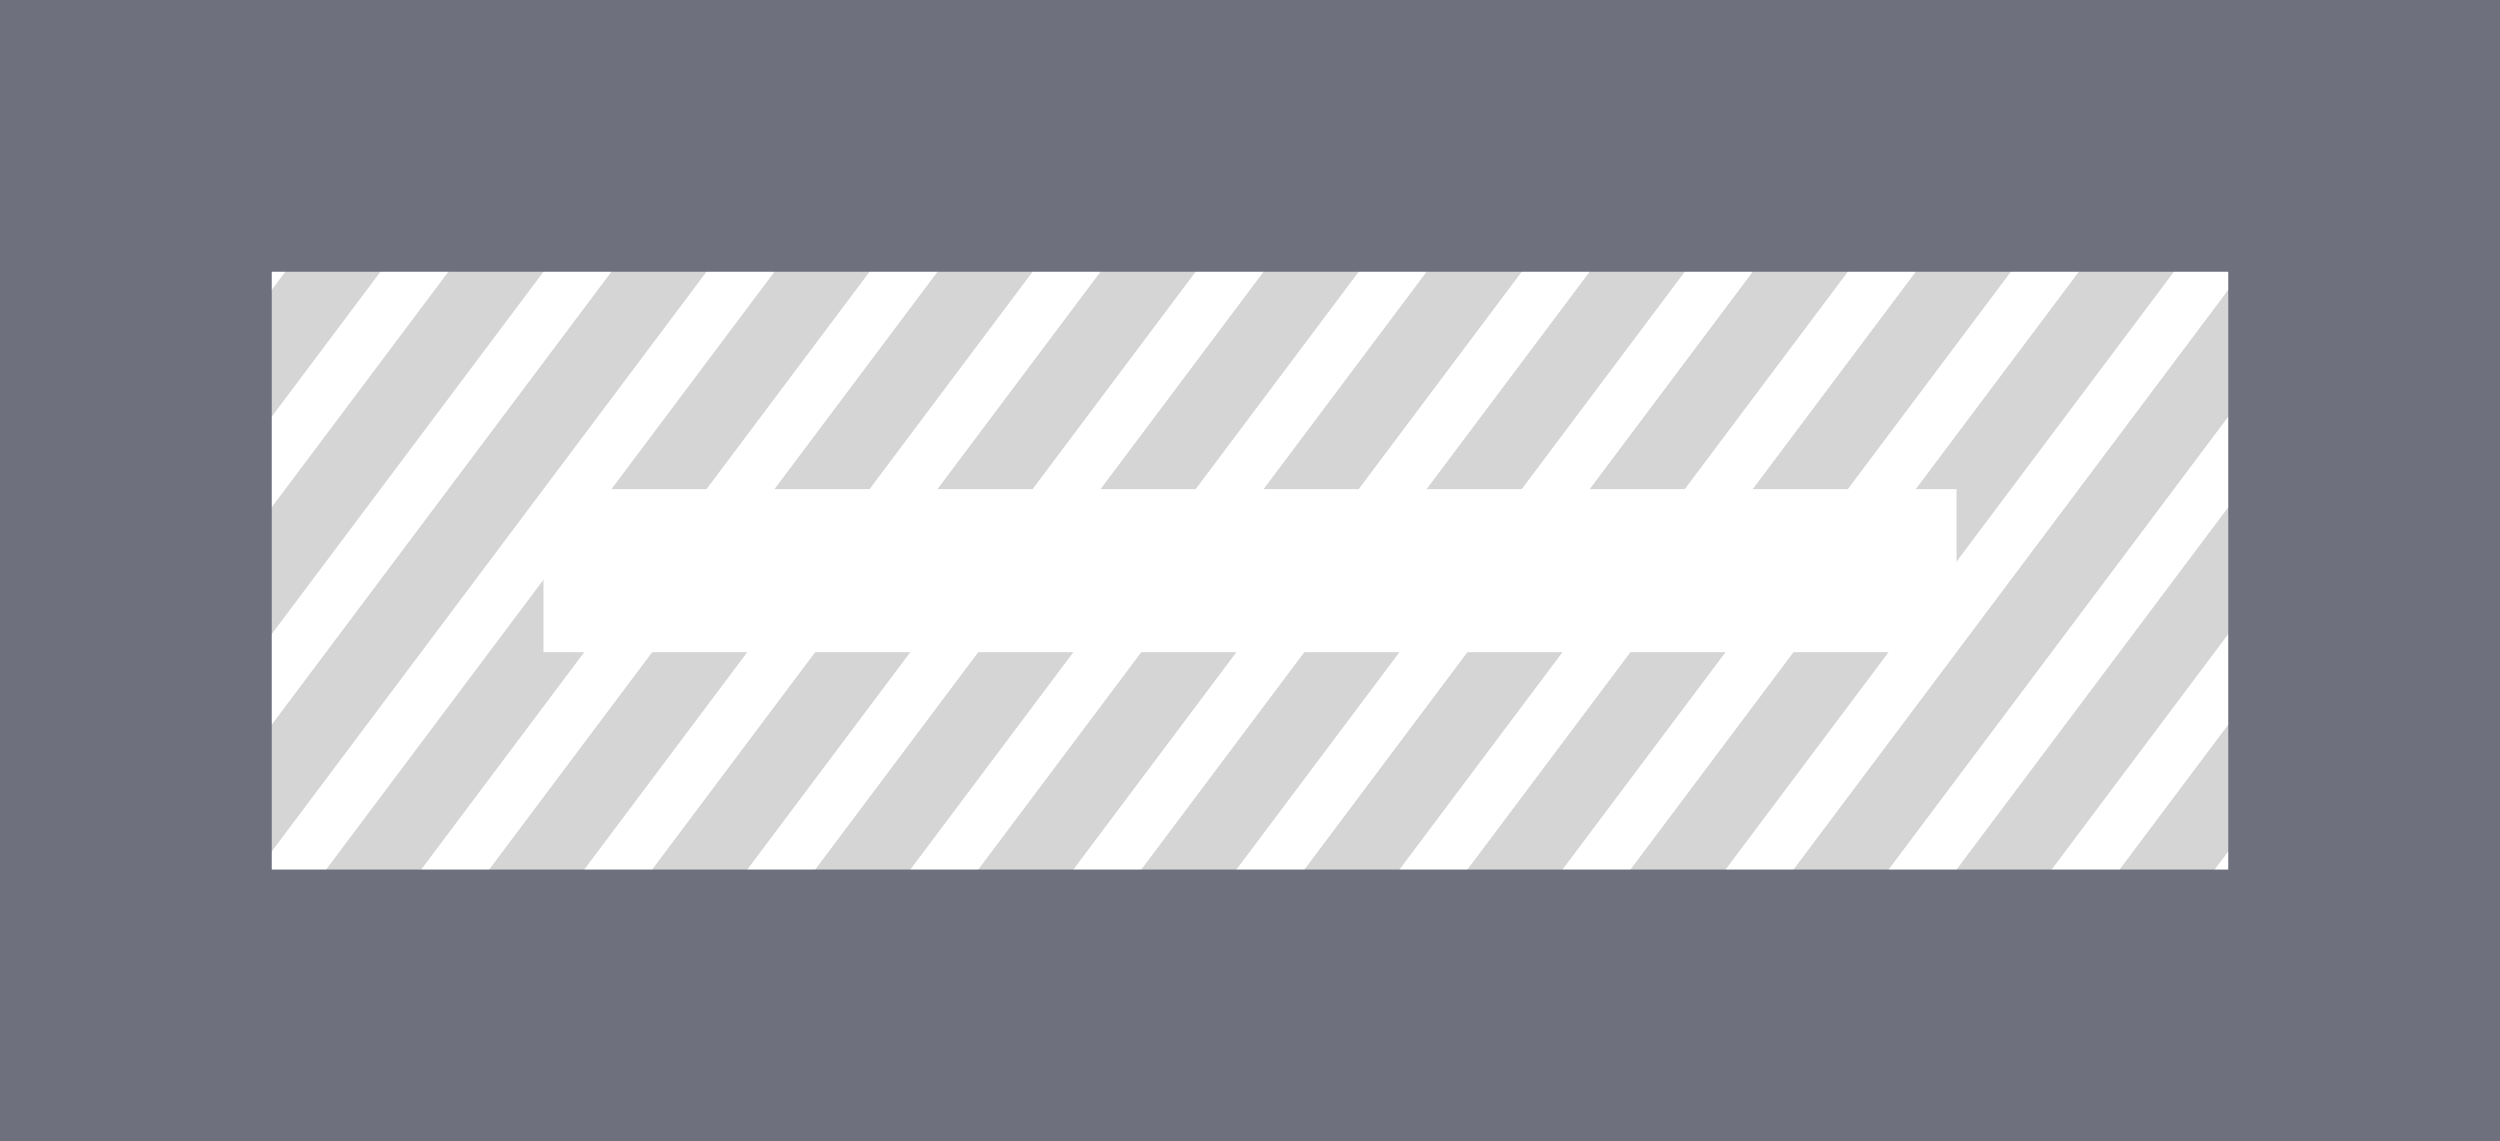 <svg xmlns="http://www.w3.org/2000/svg" xmlns:xlink="http://www.w3.org/1999/xlink" width="46" height="21" viewBox="0 0 46 21">
  <defs>
    <clipPath id="clip-path">
      <rect id="BG_Header" width="46" height="21" transform="translate(1203 335)" fill="#9eabc5"/>
    </clipPath>
    <clipPath id="clip-path-2">
      <rect width="59.74" height="23.673" fill="none"/>
    </clipPath>
  </defs>
  <g id="Group_30504" data-name="Group 30504" transform="translate(-1203 -335)">
    <rect id="BG_Header-2" data-name="BG_Header" width="46" height="21" transform="translate(1203 335)" fill="#d5d5d5"/>
    <g id="Mask_Group_3" data-name="Mask Group 3" clip-path="url(#clip-path)">
      <g id="Repeat_Grid_44" data-name="Repeat Grid 44" transform="translate(1196.13 333.164)" clip-path="url(#clip-path-2)">
        <g transform="translate(-1200.13 -330.164)">
          <line id="Line_14" data-name="Line 14" y1="24" x2="18" transform="translate(1192.5 330.5)" fill="none" stroke="#fff" stroke-width="1"/>
        </g>
        <g transform="translate(-1197.13 -330.164)">
          <line id="Line_14-2" data-name="Line 14" y1="24" x2="18" transform="translate(1192.5 330.5)" fill="none" stroke="#fff" stroke-width="1"/>
        </g>
        <g transform="translate(-1194.13 -330.164)">
          <line id="Line_14-3" data-name="Line 14" y1="24" x2="18" transform="translate(1192.5 330.5)" fill="none" stroke="#fff" stroke-width="1"/>
        </g>
        <g transform="translate(-1191.13 -330.164)">
          <line id="Line_14-4" data-name="Line 14" y1="24" x2="18" transform="translate(1192.5 330.5)" fill="none" stroke="#fff" stroke-width="1"/>
        </g>
        <g transform="translate(-1188.13 -330.164)">
          <line id="Line_14-5" data-name="Line 14" y1="24" x2="18" transform="translate(1192.5 330.5)" fill="none" stroke="#fff" stroke-width="1"/>
        </g>
        <g transform="translate(-1185.13 -330.164)">
          <line id="Line_14-6" data-name="Line 14" y1="24" x2="18" transform="translate(1192.5 330.5)" fill="none" stroke="#fff" stroke-width="1"/>
        </g>
        <g transform="translate(-1182.13 -330.164)">
          <line id="Line_14-7" data-name="Line 14" y1="24" x2="18" transform="translate(1192.5 330.5)" fill="none" stroke="#fff" stroke-width="1"/>
        </g>
        <g transform="translate(-1179.13 -330.164)">
          <line id="Line_14-8" data-name="Line 14" y1="24" x2="18" transform="translate(1192.5 330.5)" fill="none" stroke="#fff" stroke-width="1"/>
        </g>
        <g transform="translate(-1176.13 -330.164)">
          <line id="Line_14-9" data-name="Line 14" y1="24" x2="18" transform="translate(1192.5 330.5)" fill="none" stroke="#fff" stroke-width="1"/>
        </g>
        <g transform="translate(-1173.13 -330.164)">
          <line id="Line_14-10" data-name="Line 14" y1="24" x2="18" transform="translate(1192.5 330.5)" fill="none" stroke="#fff" stroke-width="1"/>
        </g>
        <g transform="translate(-1170.13 -330.164)">
          <line id="Line_14-11" data-name="Line 14" y1="24" x2="18" transform="translate(1192.5 330.5)" fill="none" stroke="#fff" stroke-width="1"/>
        </g>
        <g transform="translate(-1167.13 -330.164)">
          <line id="Line_14-12" data-name="Line 14" y1="24" x2="18" transform="translate(1192.5 330.5)" fill="none" stroke="#fff" stroke-width="1"/>
        </g>
        <g transform="translate(-1164.13 -330.164)">
          <line id="Line_14-13" data-name="Line 14" y1="24" x2="18" transform="translate(1192.5 330.5)" fill="none" stroke="#fff" stroke-width="1"/>
        </g>
        <g transform="translate(-1161.13 -330.164)">
          <line id="Line_14-14" data-name="Line 14" y1="24" x2="18" transform="translate(1192.5 330.5)" fill="none" stroke="#fff" stroke-width="1"/>
        </g>
        <g transform="translate(-1158.13 -330.164)">
          <line id="Line_14-15" data-name="Line 14" y1="24" x2="18" transform="translate(1192.5 330.5)" fill="none" stroke="#fff" stroke-width="1"/>
        </g>
        <g transform="translate(-1155.13 -330.164)">
          <line id="Line_14-16" data-name="Line 14" y1="24" x2="18" transform="translate(1192.5 330.5)" fill="none" stroke="#fff" stroke-width="1"/>
        </g>
        <g transform="translate(-1152.13 -330.164)">
          <line id="Line_14-17" data-name="Line 14" y1="24" x2="18" transform="translate(1192.5 330.5)" fill="none" stroke="#fff" stroke-width="1"/>
        </g>
        <g transform="translate(-1149.13 -330.164)">
          <line id="Line_14-18" data-name="Line 14" y1="24" x2="18" transform="translate(1192.5 330.5)" fill="none" stroke="#fff" stroke-width="1"/>
        </g>
        <g transform="translate(-1146.13 -330.164)">
          <line id="Line_14-19" data-name="Line 14" y1="24" x2="18" transform="translate(1192.5 330.5)" fill="none" stroke="#fff" stroke-width="1"/>
        </g>
        <g transform="translate(-1143.13 -330.164)">
          <line id="Line_14-20" data-name="Line 14" y1="24" x2="18" transform="translate(1192.5 330.5)" fill="none" stroke="#fff" stroke-width="1"/>
        </g>
      </g>
    </g>
    <g id="BG_Header-3" data-name="BG_Header" transform="translate(1203 335)" fill="none" stroke="#6e717d" stroke-width="5">
      <rect width="46" height="21" stroke="none"/>
      <rect x="2.5" y="2.5" width="41" height="16" fill="none"/>
    </g>
    <rect id="BG_Header-4" data-name="BG_Header" width="26" height="3" transform="translate(1213 344)" fill="#fff"/>
  </g>
</svg>
